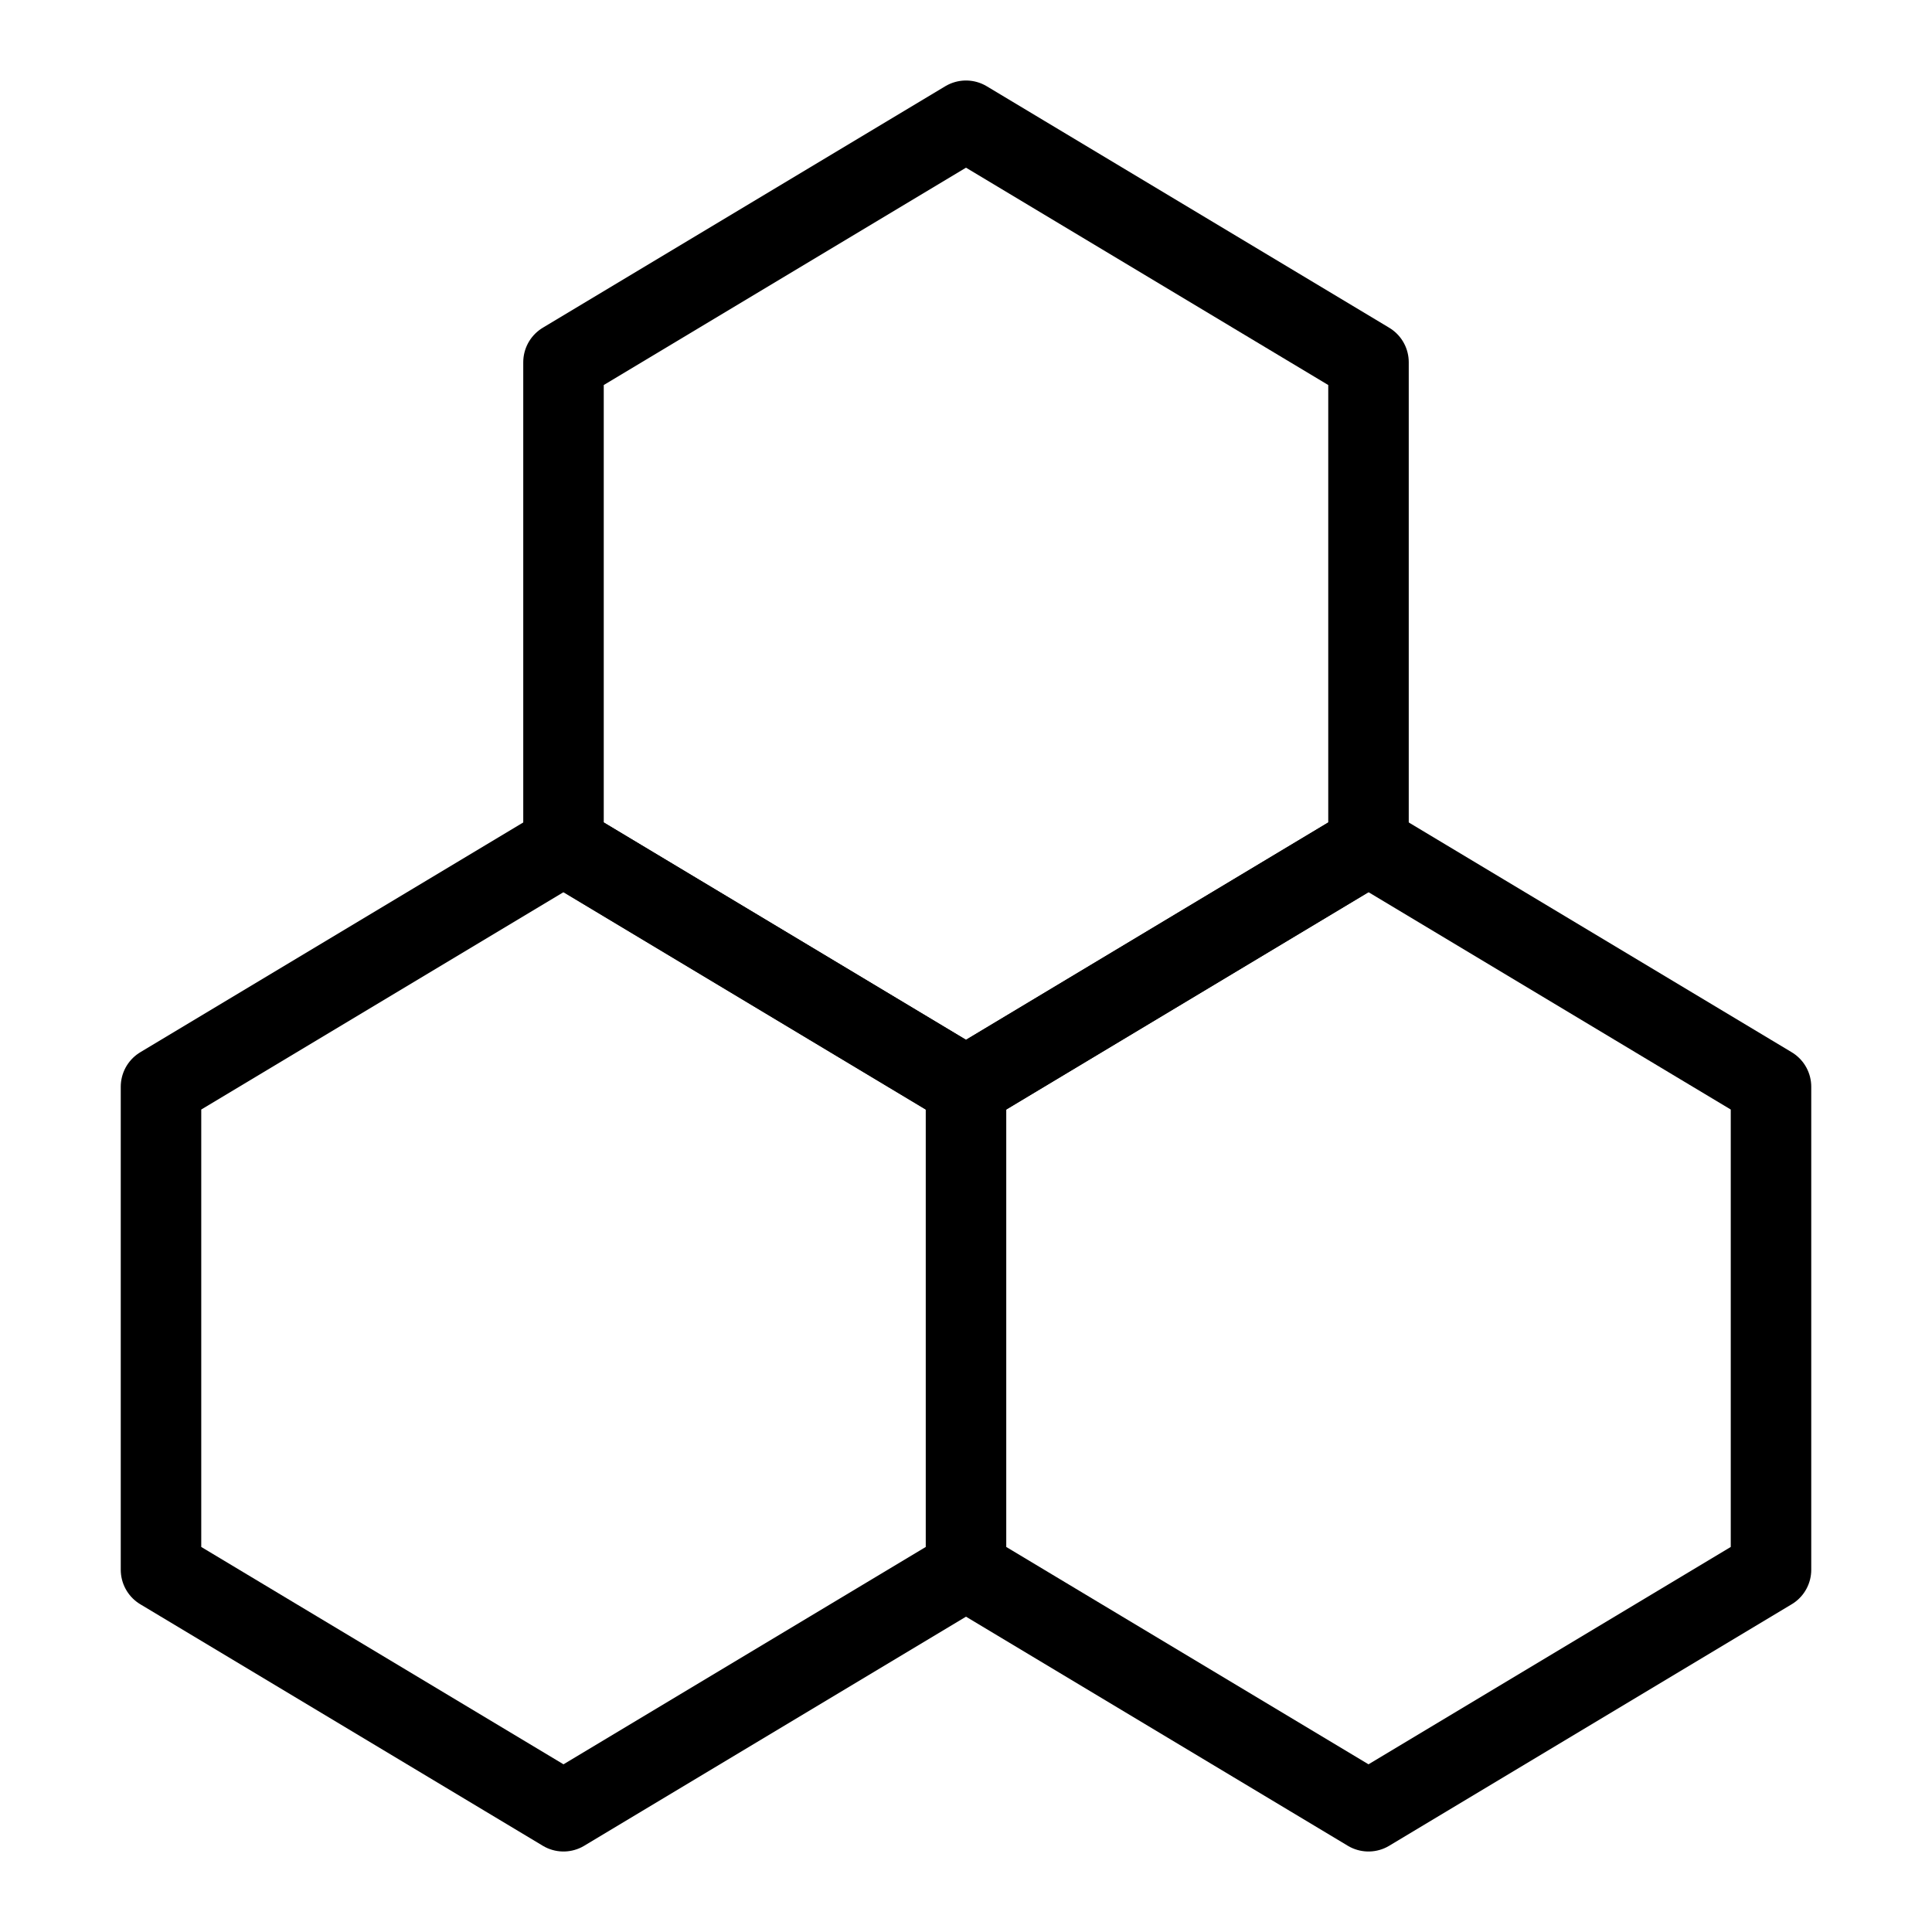 <svg fill-opacity="1" stroke-opacity="1" xmlns="http://www.w3.org/2000/svg" width="48" height="48" fill="none" viewBox="0 0 48 48"><path stroke="#000" stroke-linecap="round" stroke-linejoin="round" stroke-width="2" d="m24 27-10-6-10 6v12l10 6 10-6zM44 27l-10-6-10 6v12l10 6 10-6z"/><path stroke="#000" stroke-linecap="round" stroke-linejoin="round" stroke-width="2" d="M34 9 24 3 14 9v12l10 6 10-6z"/></svg>
